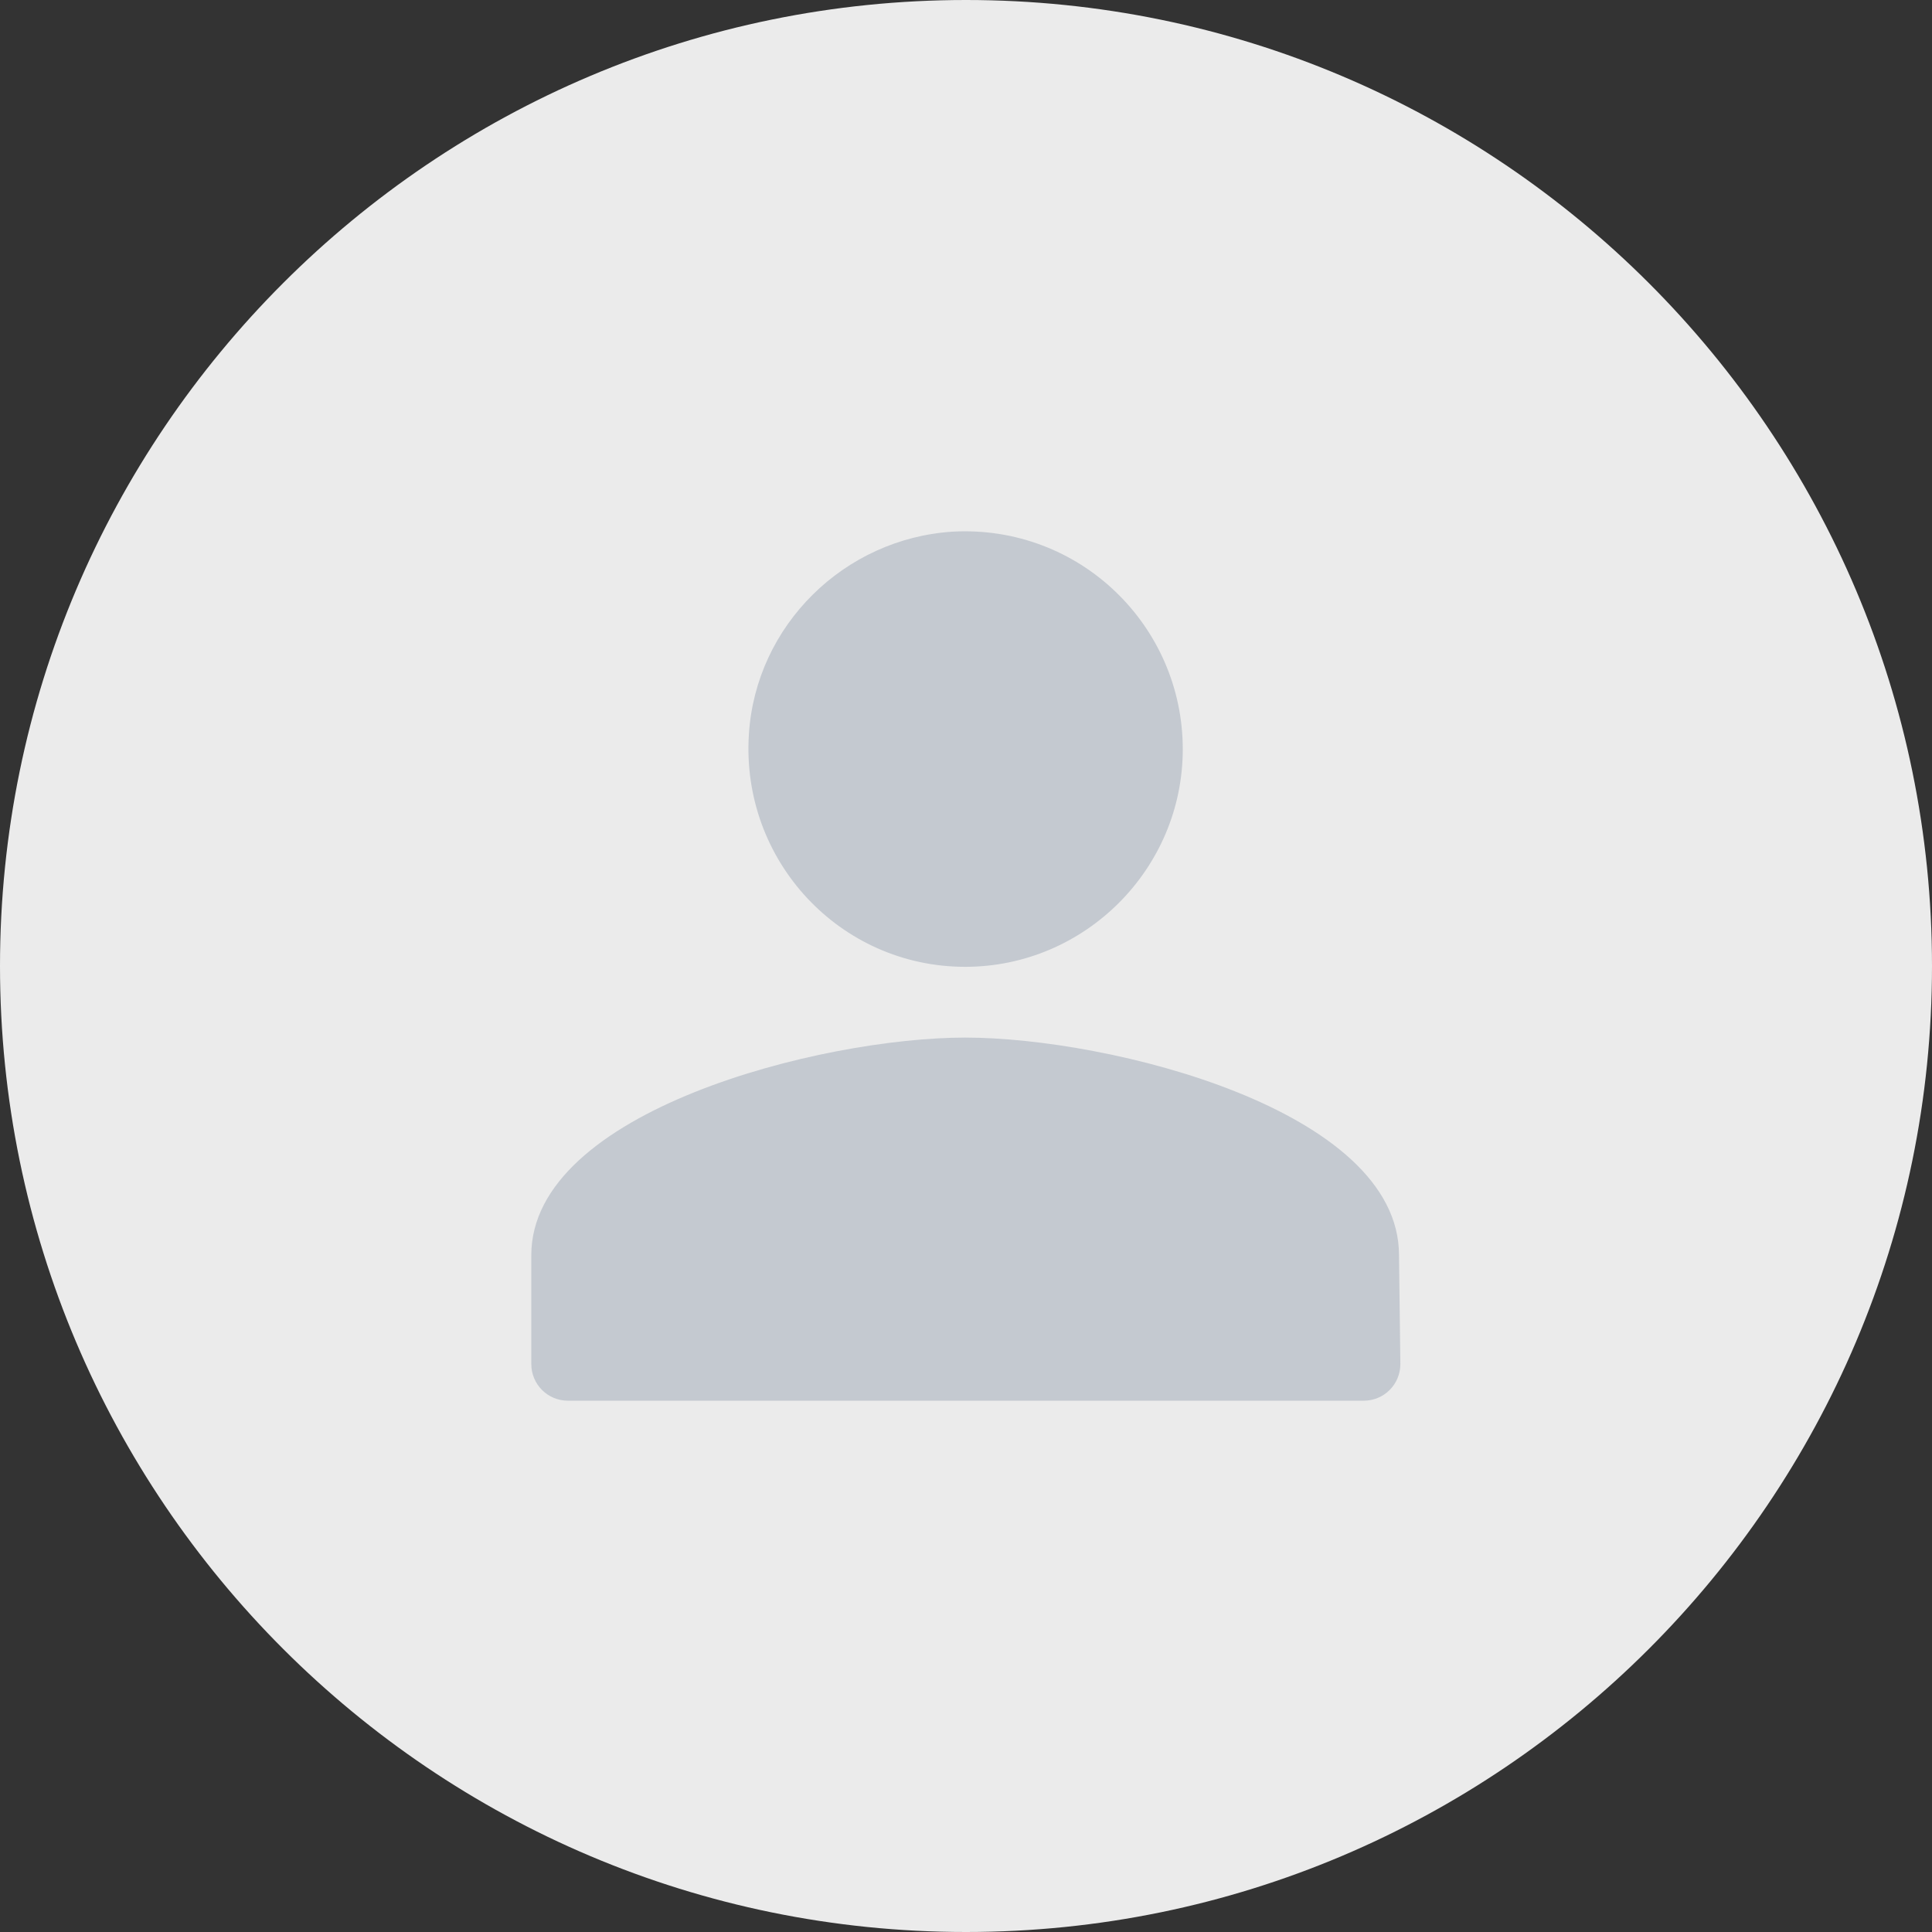 <?xml version="1.0" encoding="UTF-8"?>
<svg width="40px" height="40px" viewBox="0 0 40 40" version="1.1" xmlns="http://www.w3.org/2000/svg" xmlns:xlink="http://www.w3.org/1999/xlink">
    <rect x="0" y="0" width="40" height="40" fill="#333333" stroke="none"/>
    <title>编组 4</title>
    <g id="页面-1" stroke="none" stroke-width="1" fill="none" fill-rule="evenodd">
        <g id="36-Dropdown-user-center-Verifiy-your-account" transform="translate(-1195, -71)">
            <g id="编组-8" transform="translate(1161, 50)">
                <g id="编组-4" transform="translate(34, 21)">
                    <path d="M20,0 C8.964,0 0,8.964 0,20 C0,31.036 8.964,40 20,40 C31.036,40 40,31.036 40,20 C40,8.964 31.036,0 20,0 Z" id="Fill-1" fill="#EBEBEB"></path>
                    <path d="M19.983,21.482 C22.967,21.482 28.965,22.974 28.965,25.987 L28.993,28.24 C28.993,28.662 28.655,29 28.233,29 L11.76,29 C11.338,29 11,28.662 11,28.24 L11,25.987 C11,23.002 16.998,21.482 19.983,21.482 Z M24.488,15.512 C24.488,17.99 22.461,20.017 19.983,20.017 C17.392,20.017 15.337,17.821 15.505,15.203 C15.646,12.95 17.477,11.148 19.729,11.007 C22.348,10.866 24.488,12.95 24.488,15.512 Z" id="形状结合" fill="#C4C9D0"></path>
                </g>
            </g>
        </g>
    </g>
</svg>